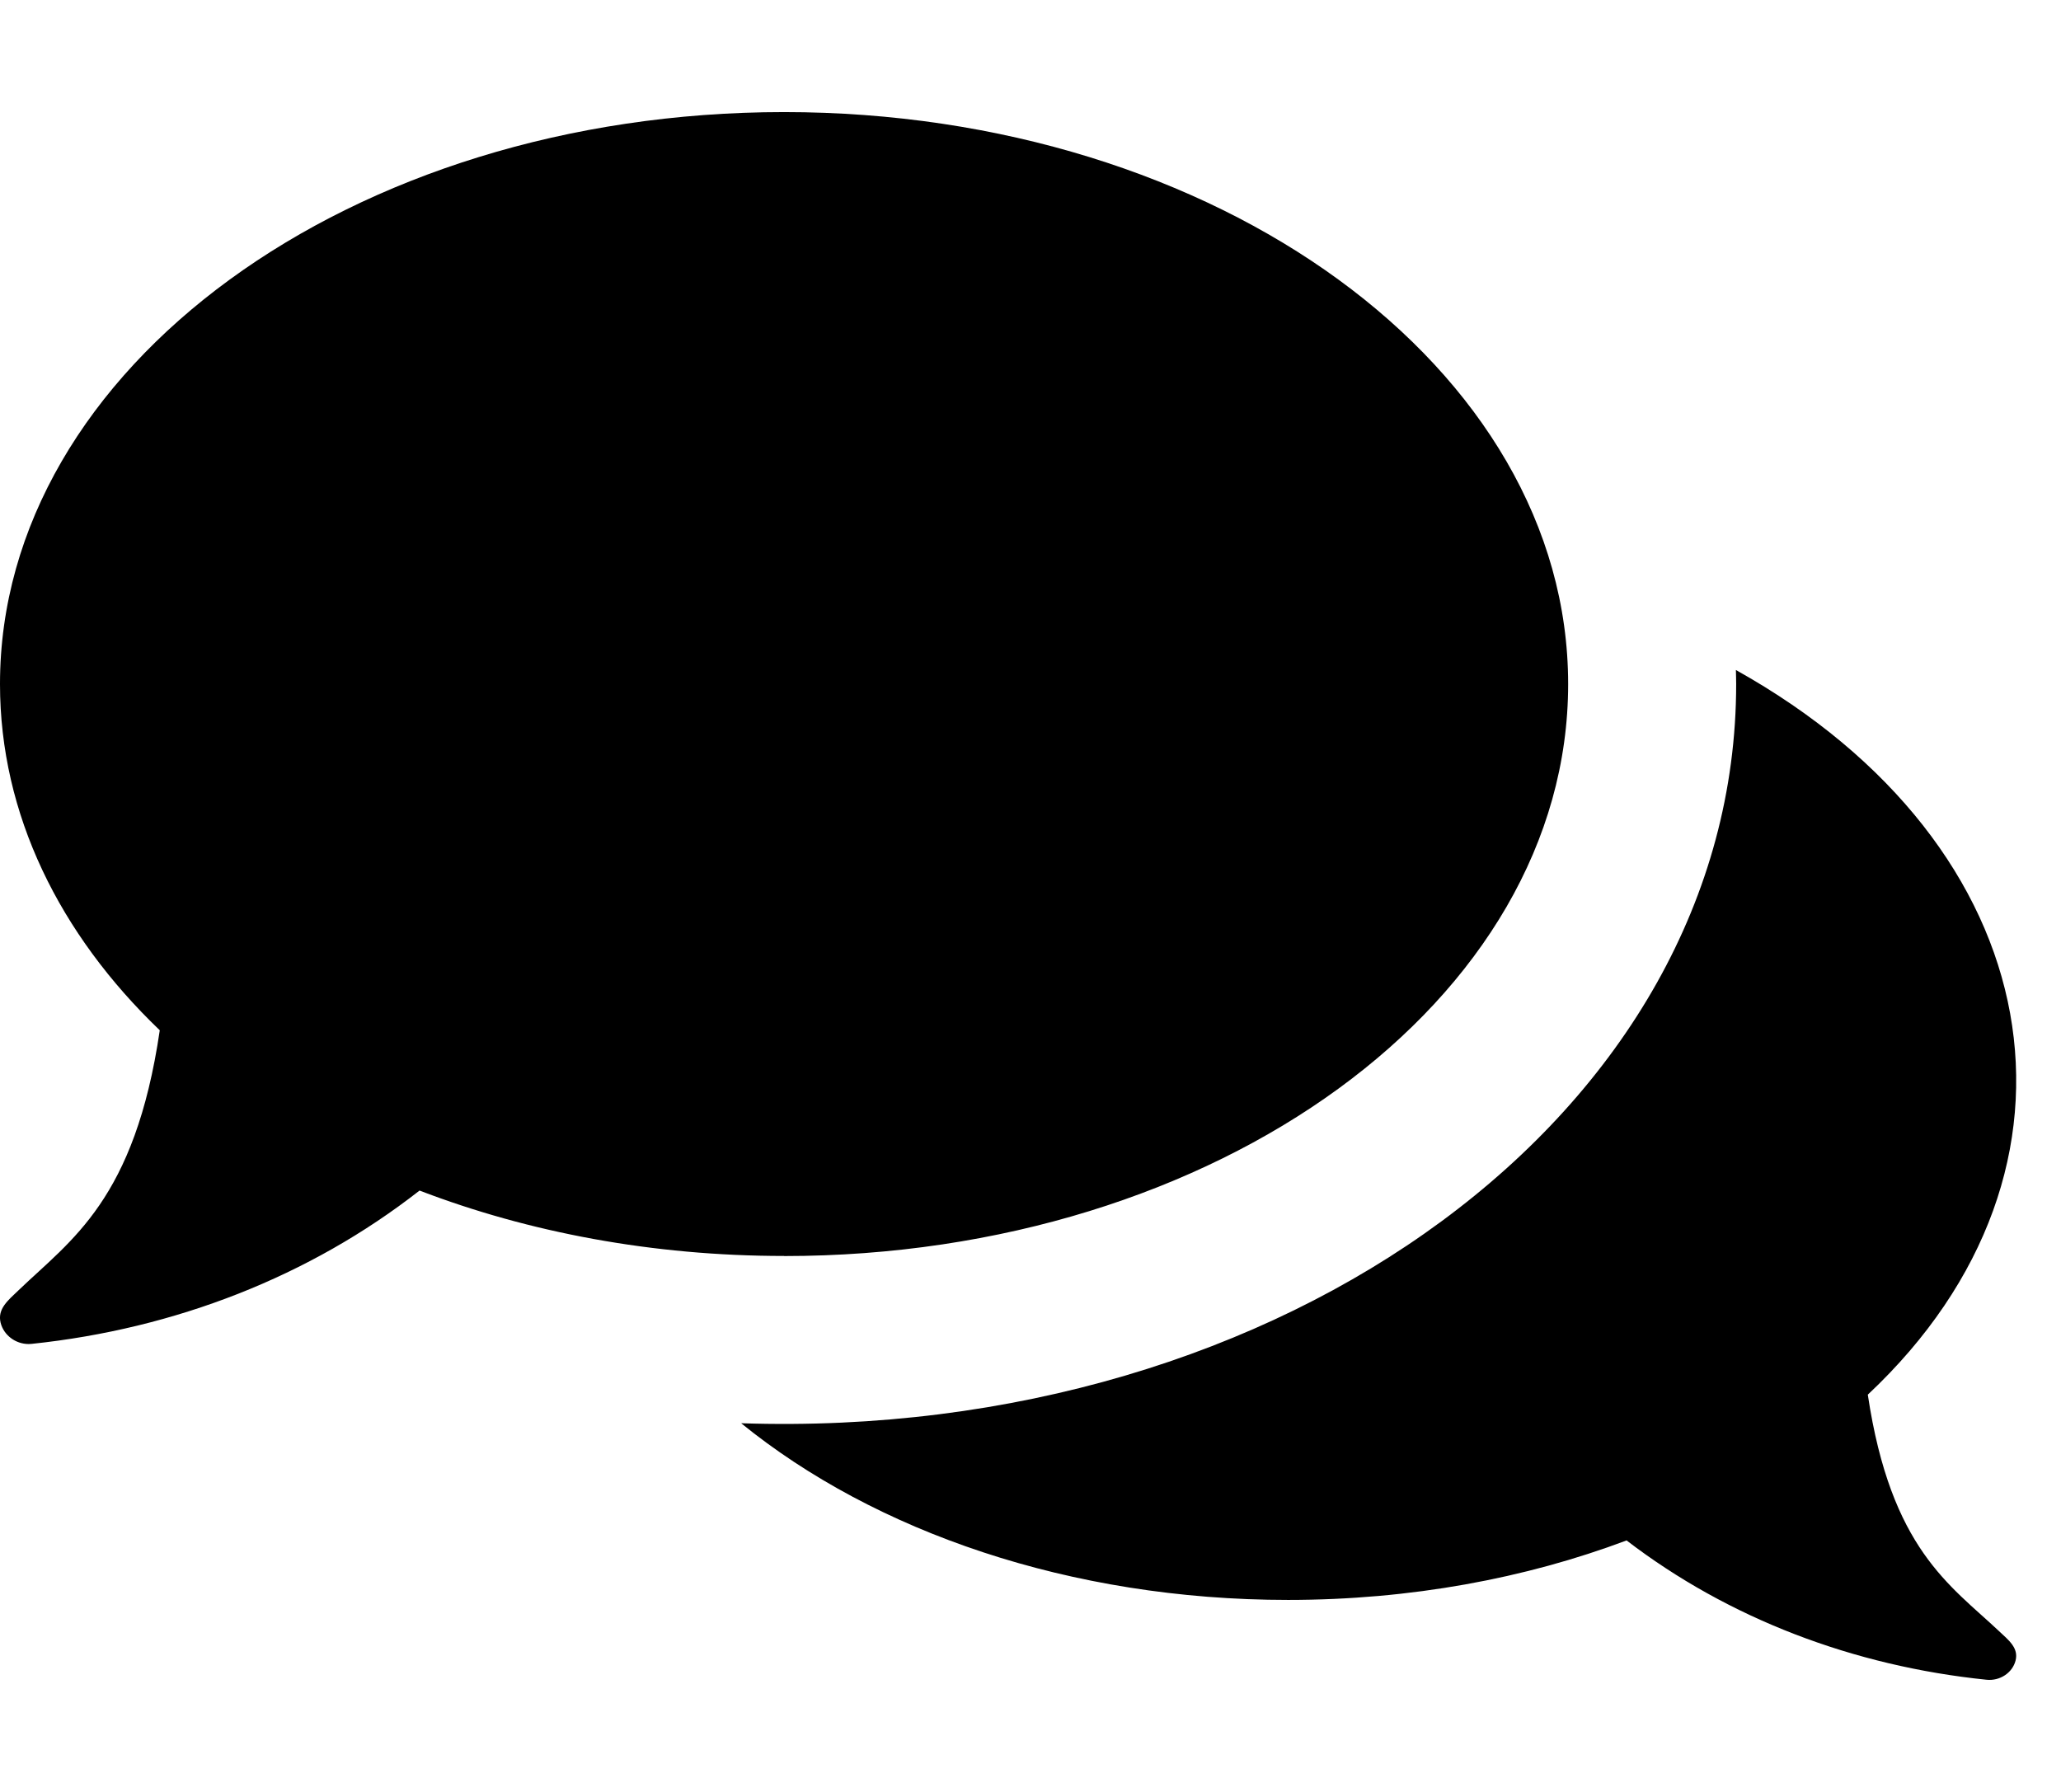 <svg xmlns="http://www.w3.org/2000/svg" width="23" height="20" viewBox="0 0 23 20">
<path d="M8.75 14.018c-1.469 0-2.853-0.264-4.068-0.73-1.226 0.959-2.729 1.543-4.327 1.711-0.010 0.001-0.023 0.002-0.035 0.002h-0c-0.146 0-0.278-0.098-0.313-0.237-0.038-0.155 0.082-0.25 0.2-0.363 0.587-0.564 1.298-1.007 1.576-2.902-1.119-1.072-1.783-2.411-1.783-3.864 0-3.526 3.918-6.384 8.75-6.384s8.75 2.858 8.75 6.384c-0 3.529-3.918 6.384-8.75 6.384zM22.307 18.204c-0.545-0.513-1.205-0.916-1.463-2.638 2.688-2.522 2.038-6.13-1.472-8.088 0.001 0.052 0.003 0.104 0.003 0.156 0 4.785-5.062 8.453-11.104 8.251 1.489 1.209 3.671 1.972 6.104 1.972 1.364 0 2.649-0.24 3.777-0.664 1.138 0.872 2.534 1.403 4.018 1.555 0.148 0.015 0.288-0.077 0.323-0.214 0.036-0.141-0.076-0.227-0.186-0.33z"></path>
</svg>
